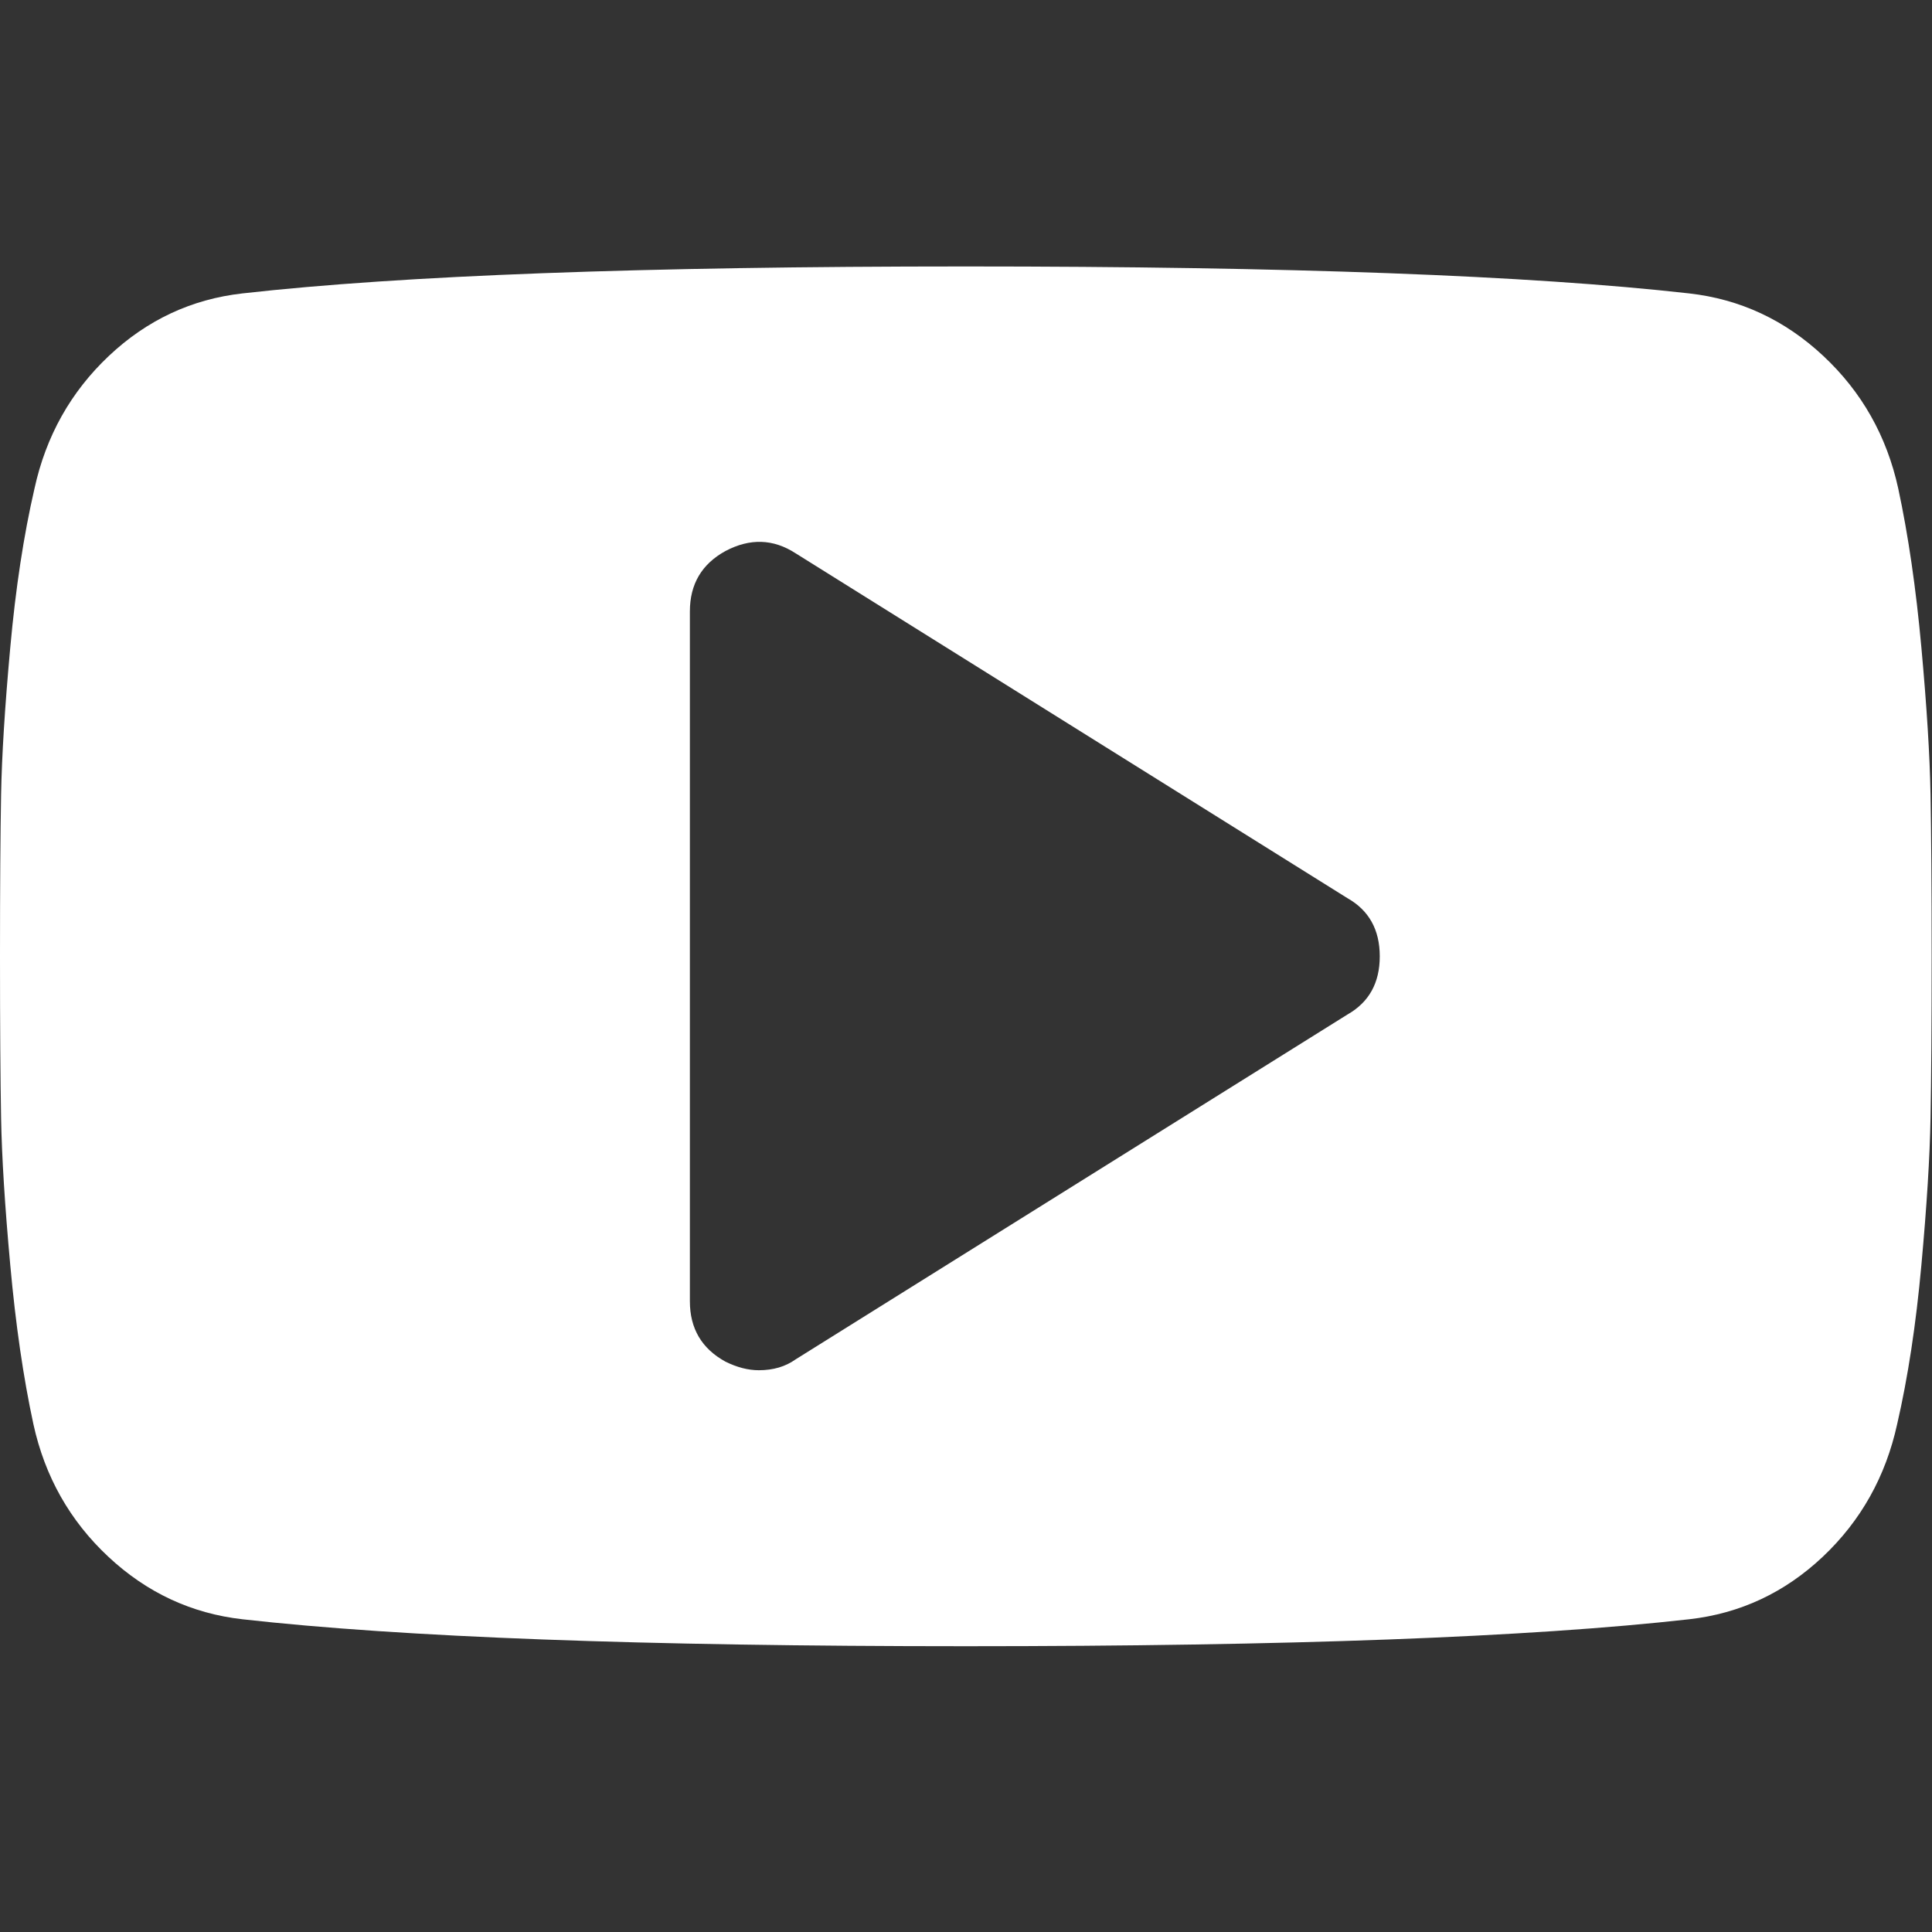 <?xml version="1.0" encoding="UTF-8" standalone="no"?>
<!DOCTYPE svg PUBLIC "-//W3C//DTD SVG 1.1//EN" "http://www.w3.org/Graphics/SVG/1.1/DTD/svg11.dtd">
<svg width="100%" height="100%" viewBox="0 0 100 100" version="1.1" xmlns="http://www.w3.org/2000/svg" xmlns:xlink="http://www.w3.org/1999/xlink" xml:space="preserve" style="fill-rule:evenodd;clip-rule:evenodd;stroke-linejoin:round;stroke-miterlimit:1.414;">
    <rect x="0" y="0" width="100" height="100" fill="#333333" stroke="none"/>
    <g transform="matrix(0.856,0,0,0.856,0,13.303)">
        <path d="M116.734,32.509C116.691,30.161 116.508,27.196 116.18,23.61C115.855,20.028 115.387,16.821 114.781,13.997C114.086,10.825 112.574,8.153 110.25,5.981C107.926,3.809 105.223,2.548 102.133,2.2C92.488,1.114 77.91,0.571 58.398,0.571C38.891,0.571 24.312,1.114 14.664,2.2C11.578,2.548 8.887,3.809 6.582,5.981C4.281,8.153 2.781,10.825 2.086,13.997C1.434,16.821 0.945,20.028 0.621,23.61C0.293,27.196 0.109,30.161 0.066,32.509C0.023,34.856 0,38.114 0,42.286C0,46.458 0.023,49.716 0.066,52.063C0.109,54.411 0.293,57.376 0.621,60.958C0.945,64.544 1.41,67.751 2.02,70.575C2.715,73.747 4.227,76.419 6.551,78.591C8.875,80.763 11.582,82.024 14.664,82.372C24.312,83.458 38.891,84.001 58.398,84.001C77.91,84.001 92.488,83.458 102.133,82.372C105.219,82.024 107.914,80.763 110.219,78.591C112.52,76.419 114.02,73.743 114.715,70.575C115.367,67.751 115.855,64.544 116.18,60.958C116.508,57.376 116.691,54.407 116.734,52.063C116.777,49.716 116.801,46.458 116.801,42.286C116.801,38.114 116.777,34.856 116.734,32.509ZM81.473,45.806L48.102,66.661C47.492,67.095 46.754,67.313 45.887,67.313C45.234,67.313 44.562,67.138 43.867,66.794C42.434,66.009 41.715,64.794 41.715,63.142L41.715,21.431C41.715,19.778 42.434,18.563 43.867,17.778C45.344,16.997 46.754,17.04 48.102,17.911L81.473,38.767C82.777,39.505 83.43,40.677 83.43,42.286C83.43,43.895 82.777,45.067 81.473,45.806Z" style="fill:white;fill-rule:nonzero;"/>
    </g>
</svg>
